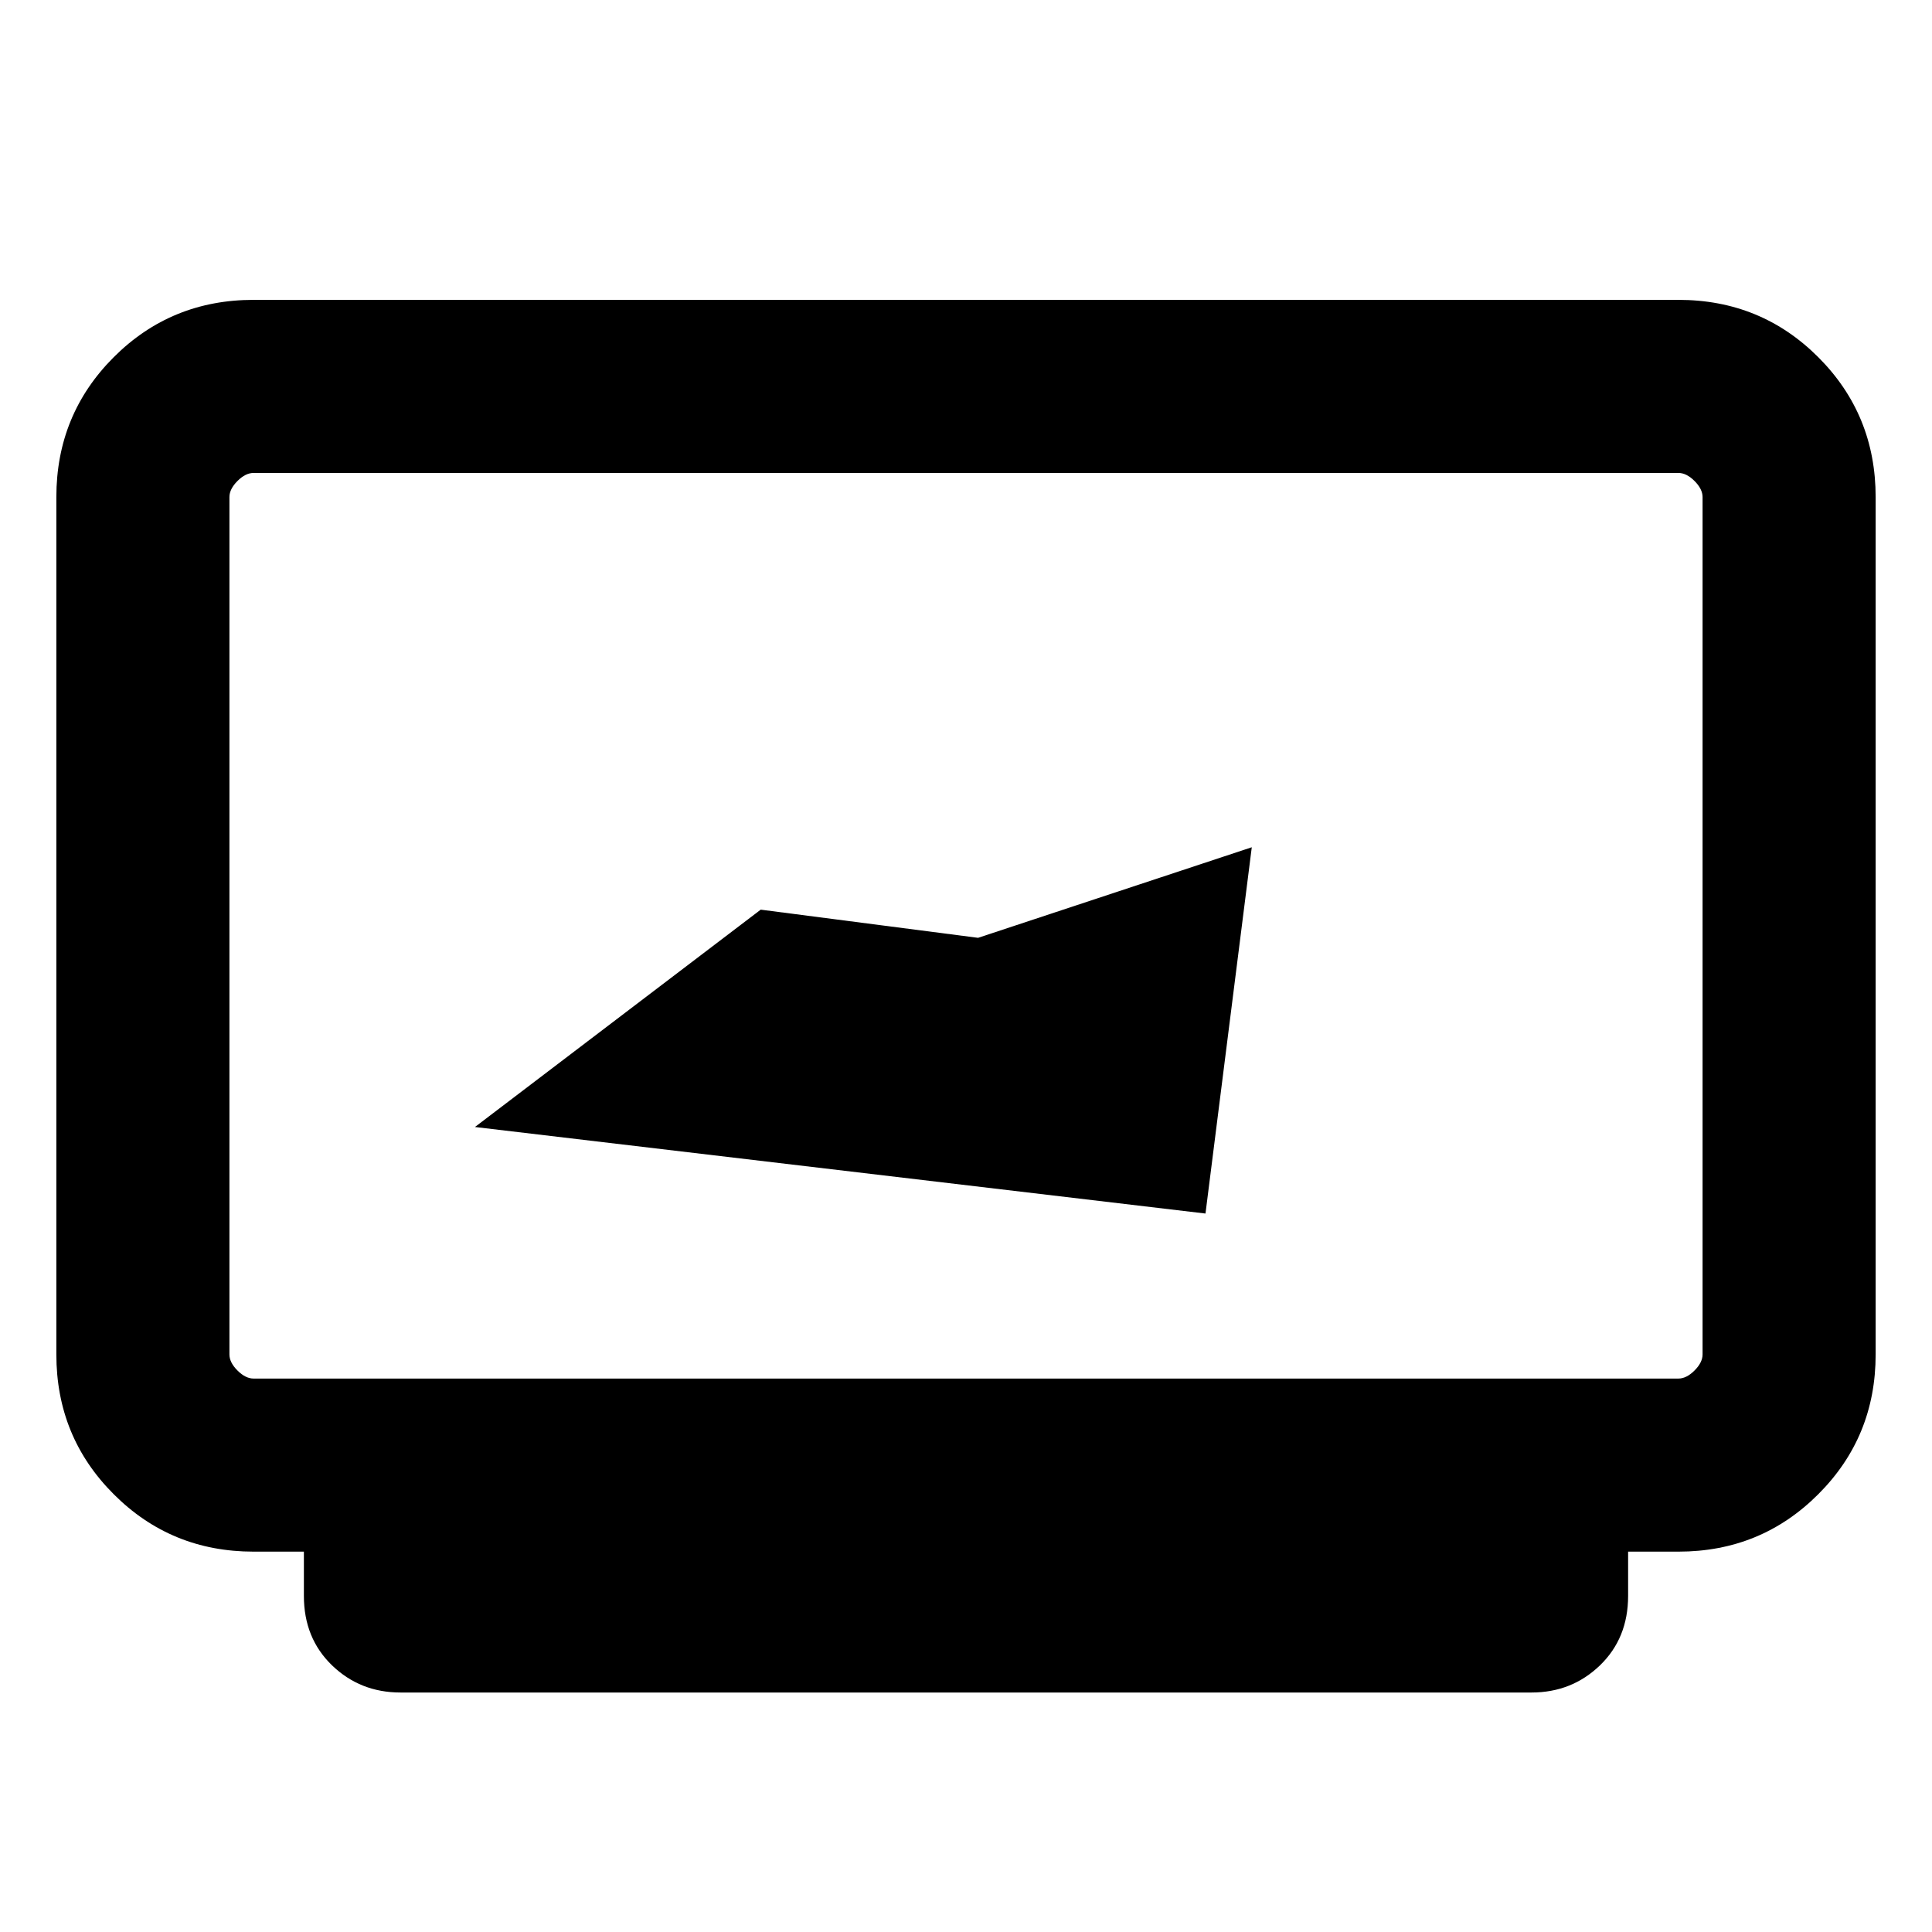 <svg xmlns="http://www.w3.org/2000/svg" height="24" width="24"><path d="m5.9 14 9.075 1.075.575-4.55-3.4 1.125-2.7-.35Zm-.925 7.025q-.5 0-.85-.337-.35-.338-.35-.863v-.55H3.15q-1.025 0-1.737-.713Q.7 17.85.7 16.825V6.175q0-1.025.713-1.738.712-.712 1.737-.712h17.7q1.025 0 1.737.712.713.713.713 1.738v10.65q0 1.025-.713 1.737-.712.713-1.737.713h-.625v.55q0 .525-.35.863-.35.337-.85.337Zm-1.825-3.9h17.7q.1 0 .2-.1t.1-.2V6.175q0-.1-.1-.2t-.2-.1H3.15q-.1 0-.2.1t-.1.2v10.65q0 .1.1.2t.2.1Zm-.3 0V5.875v11.25Z"/></svg>